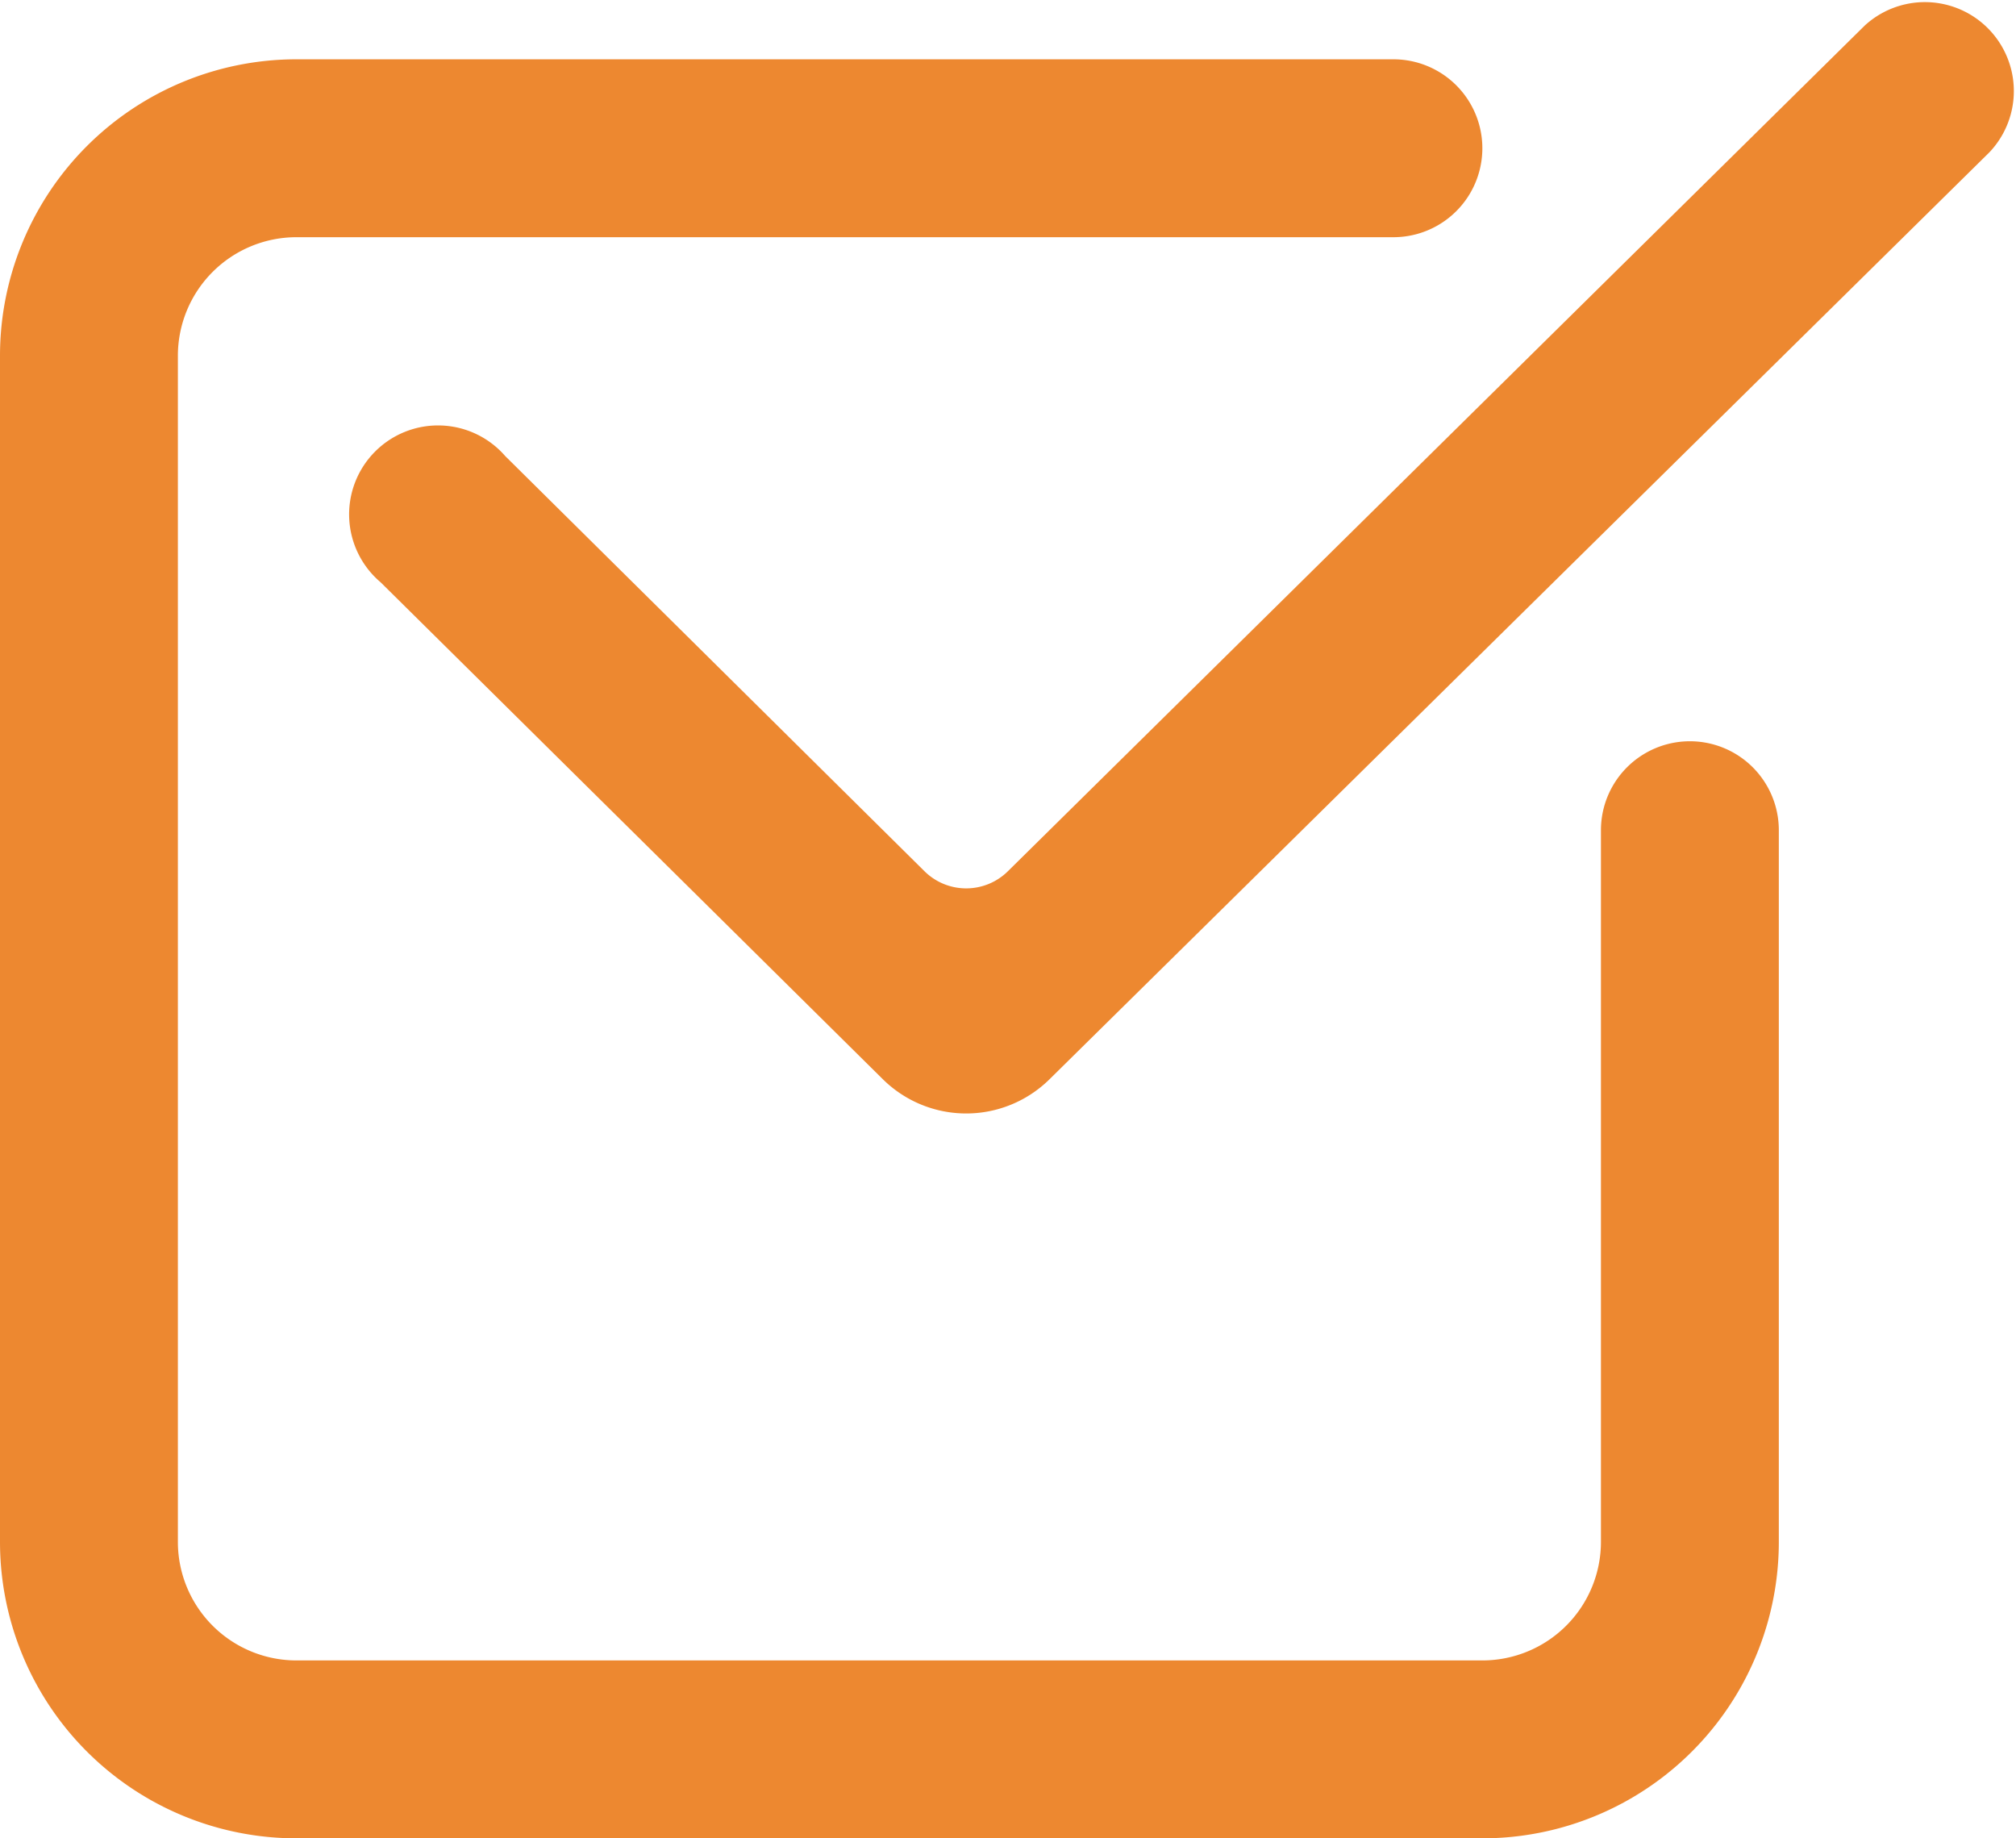 <svg id="Layer_1" data-name="Layer 1" xmlns="http://www.w3.org/2000/svg" viewBox="0 0 34 31"><defs><style>.cls-1{fill:#ed8830;fill-rule:evenodd;}</style></defs><path class="cls-1" d="M33.55,2.57A1.5,1.5,0,0,0,31.45.43L17,14.69a1,1,0,0,1-1.41,0l-7.07-7a1.5,1.5,0,1,0-2.1,2.13l8.47,8.38a2,2,0,0,0,2.81,0ZM5,1A5,5,0,0,0,0,6V26a5,5,0,0,0,5,5H25a5,5,0,0,0,5-5V14a1.5,1.5,0,0,0-3,0V26a2,2,0,0,1-2,2H5a2,2,0,0,1-2-2V6A2,2,0,0,1,5,4H23.5a1.5,1.5,0,0,0,0-3Z" transform="translate(0 0)"/></svg>